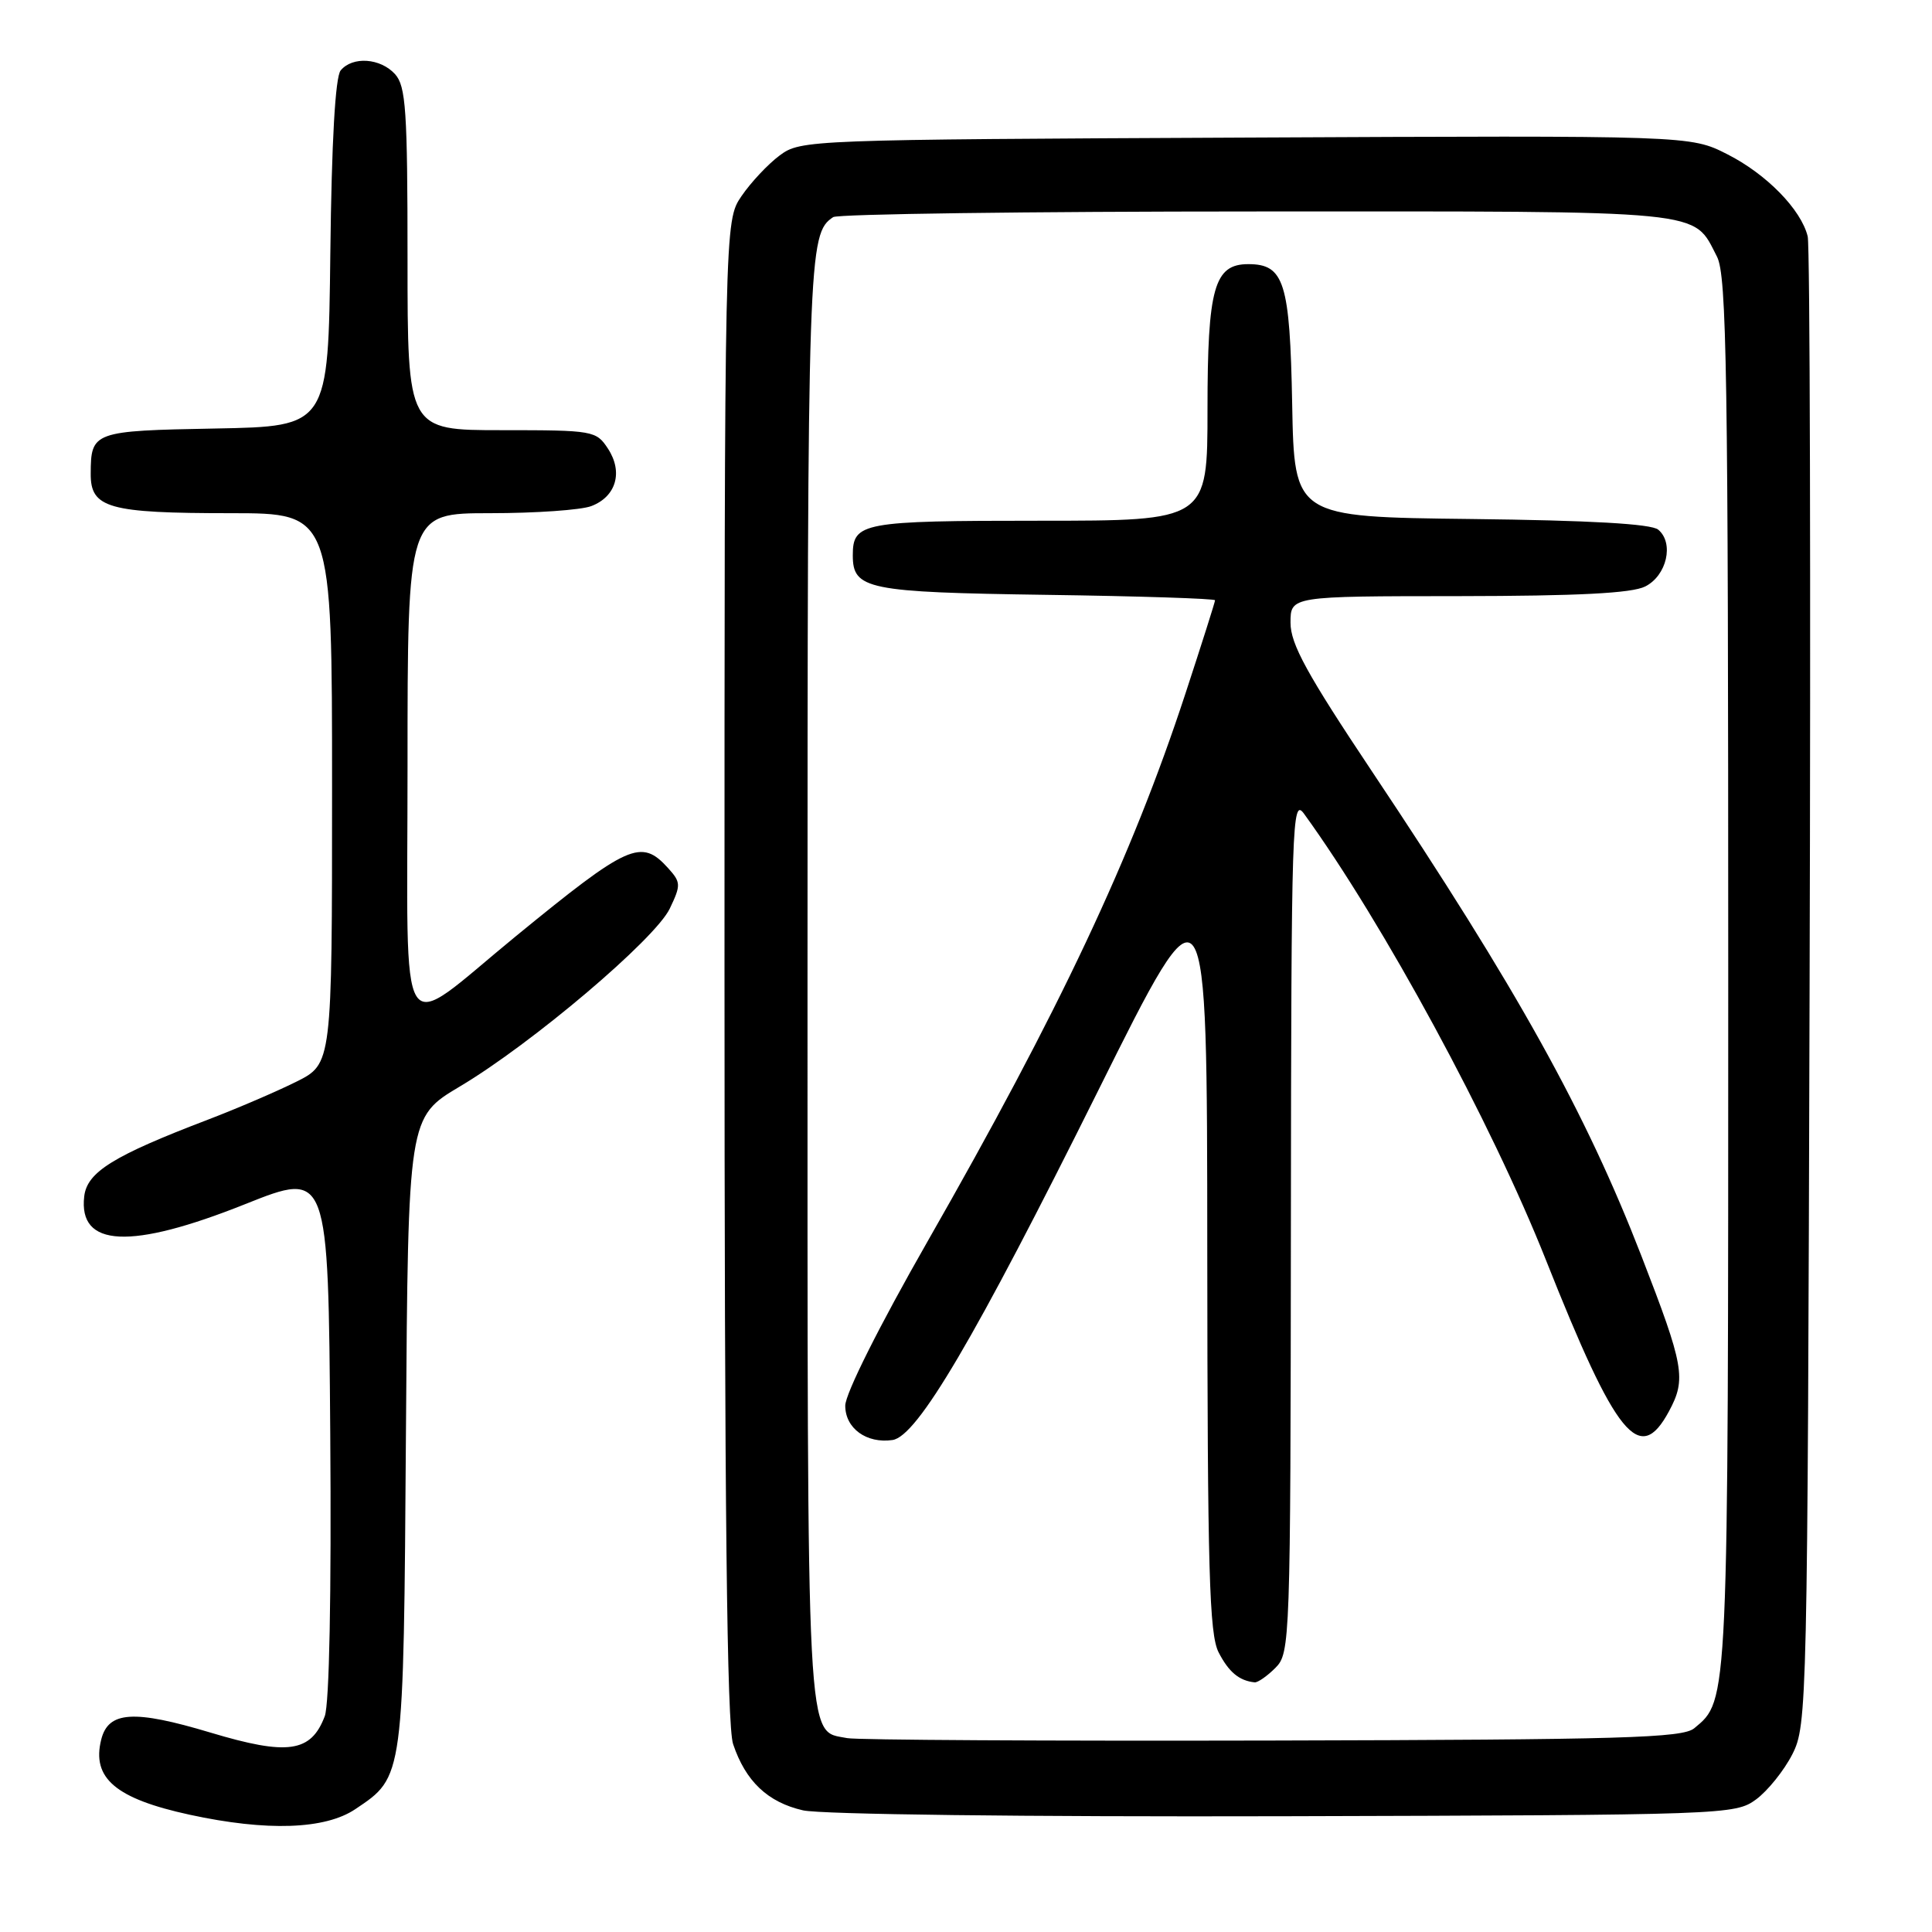 <?xml version="1.0" encoding="UTF-8" standalone="no"?>
<!DOCTYPE svg PUBLIC "-//W3C//DTD SVG 1.1//EN" "http://www.w3.org/Graphics/SVG/1.1/DTD/svg11.dtd" >
<svg xmlns="http://www.w3.org/2000/svg" xmlns:xlink="http://www.w3.org/1999/xlink" version="1.1" viewBox="0 0 256 256">
 <g >
 <path fill="currentColor"
d=" M 47.10 239.71 C 53.53 235.39 53.47 235.83 53.79 189.77 C 54.08 148.04 54.08 148.04 60.94 143.96 C 70.45 138.31 86.82 124.44 88.75 120.39 C 90.24 117.27 90.23 116.91 88.52 115.02 C 84.95 111.08 83.30 111.82 68.32 124.08 C 52.39 137.13 54.00 139.66 54.00 101.62 C 54.00 68.00 54.00 68.00 64.93 68.00 C 70.95 68.00 76.99 67.58 78.35 67.06 C 81.64 65.81 82.59 62.55 80.56 59.45 C 79.00 57.07 78.62 57.00 66.48 57.00 C 54.00 57.00 54.00 57.00 54.00 34.33 C 54.00 14.64 53.78 11.42 52.35 9.83 C 50.41 7.69 46.72 7.43 45.14 9.33 C 44.43 10.19 43.94 18.72 43.77 33.58 C 43.50 56.50 43.50 56.50 28.54 56.78 C 12.33 57.08 12.04 57.19 12.02 62.77 C 11.99 67.33 14.37 68.00 30.57 68.00 C 44.00 68.00 44.00 68.00 44.00 104.48 C 44.00 140.97 44.00 140.97 39.25 143.34 C 36.64 144.64 31.35 146.91 27.50 148.38 C 15.01 153.15 11.54 155.30 11.16 158.52 C 10.37 165.29 17.30 165.62 32.50 159.55 C 43.50 155.16 43.50 155.16 43.76 189.98 C 43.92 211.28 43.64 225.82 43.03 227.41 C 41.21 232.21 38.13 232.65 27.90 229.58 C 17.71 226.52 14.35 226.74 13.41 230.51 C 12.13 235.62 15.33 238.33 25.13 240.46 C 35.36 242.68 43.09 242.42 47.10 239.71 Z  M 232.68 238.44 C 234.23 237.30 236.40 234.60 237.50 232.44 C 239.45 228.59 239.51 226.23 239.78 131.00 C 239.94 77.38 239.83 32.52 239.53 31.33 C 238.66 27.76 234.06 23.06 228.86 20.43 C 223.97 17.95 223.97 17.95 165.06 18.23 C 107.06 18.50 106.10 18.53 103.32 20.59 C 101.77 21.74 99.49 24.17 98.25 25.99 C 96.00 29.30 96.00 29.30 96.00 128.50 C 96.00 200.02 96.32 228.65 97.14 231.10 C 98.79 236.02 101.72 238.81 106.40 239.88 C 108.76 240.42 135.79 240.75 170.18 240.66 C 228.77 240.50 229.91 240.46 232.68 238.44 Z  M 112.26 230.31 C 106.77 229.21 107.00 233.59 107.00 129.71 C 107.00 33.29 107.08 30.98 110.40 28.77 C 111.00 28.36 136.26 28.02 166.53 28.02 C 226.90 28.00 224.26 27.74 227.51 34.01 C 228.80 36.51 229.00 49.24 229.00 128.98 C 229.00 226.31 229.05 225.23 224.50 229.00 C 222.95 230.29 215.08 230.52 168.60 230.63 C 138.84 230.70 113.49 230.56 112.26 230.31 Z  M 169.00 221.00 C 170.95 219.05 171.00 217.63 171.05 162.25 C 171.10 108.61 171.20 105.63 172.80 107.84 C 183.31 122.35 197.63 148.77 204.86 167.00 C 214.17 190.45 217.25 194.24 221.15 187.00 C 223.46 182.71 223.16 181.02 217.50 166.43 C 210.10 147.35 201.05 131.06 181.83 102.27 C 173.18 89.31 171.00 85.34 171.00 82.52 C 171.00 79.00 171.00 79.00 193.25 78.99 C 209.11 78.97 216.22 78.61 218.00 77.71 C 220.86 76.27 221.85 71.95 219.72 70.18 C 218.79 69.41 210.68 68.95 194.92 68.77 C 171.50 68.50 171.50 68.50 171.22 53.55 C 170.92 37.40 170.17 35.00 165.40 35.00 C 160.89 35.00 160.00 38.15 160.00 54.22 C 160.00 69.00 160.00 69.00 137.70 69.00 C 114.22 69.00 113.00 69.23 113.00 73.58 C 113.00 78.09 114.88 78.48 138.65 78.82 C 150.94 78.99 161.00 79.32 161.00 79.54 C 161.00 79.76 159.23 85.34 157.06 91.95 C 149.93 113.67 140.42 133.85 122.88 164.54 C 116.50 175.71 112.00 184.69 112.00 186.26 C 112.00 189.26 114.82 191.31 118.26 190.81 C 121.54 190.34 129.15 177.40 145.52 144.50 C 159.95 115.50 159.95 115.50 159.97 165.80 C 160.00 208.20 160.23 216.55 161.48 218.96 C 162.82 221.56 164.20 222.71 166.25 222.92 C 166.66 222.96 167.90 222.10 169.00 221.00 Z "/>
</g>
</svg>